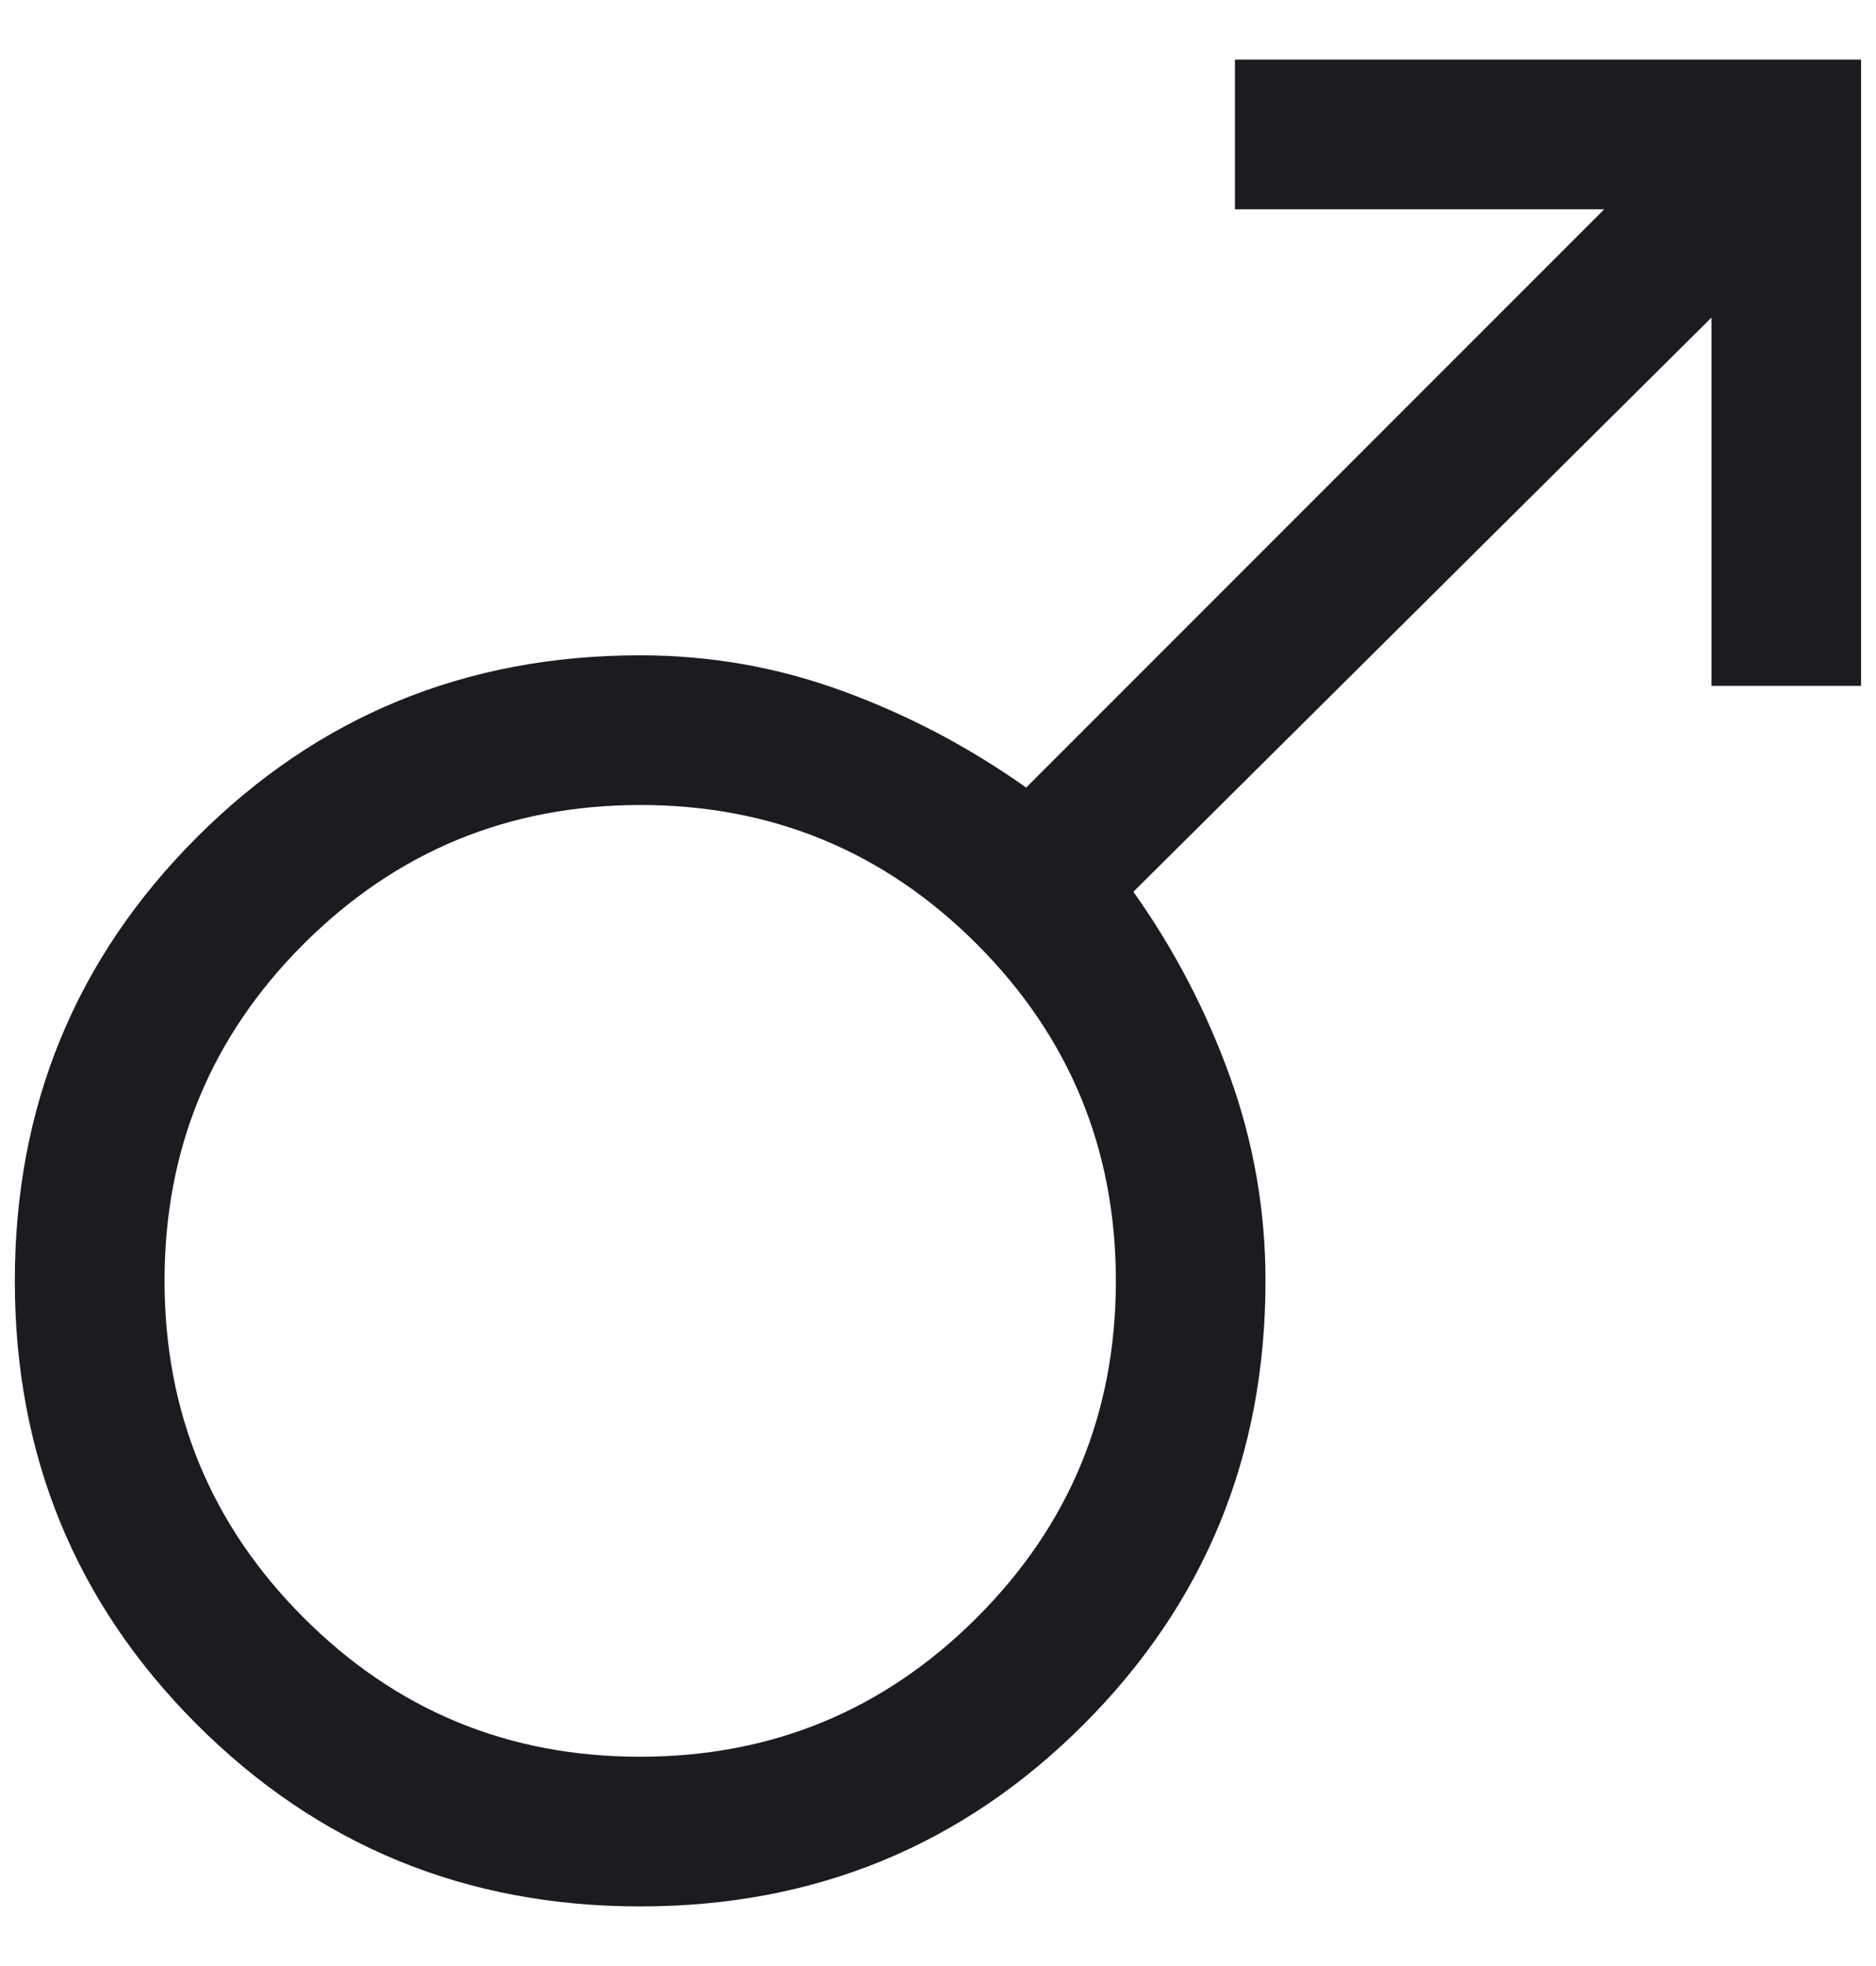 <svg width="21" height="22" viewBox="0 0 21 22" fill="none" xmlns="http://www.w3.org/2000/svg">
<path d="M20.833 0.667V7.675H19.158V3.554L12.687 9.979C13.142 10.619 13.502 11.309 13.768 12.047C14.034 12.786 14.166 13.548 14.166 14.333C14.166 16.285 13.488 17.939 12.13 19.297C10.773 20.654 9.119 21.333 7.167 21.333C5.216 21.333 3.562 20.654 2.204 19.297C0.846 17.94 0.166 16.285 0.166 14.334C0.166 12.383 0.845 10.729 2.203 9.37C3.56 8.012 5.215 7.333 7.166 7.333C7.95 7.333 8.706 7.466 9.433 7.733C10.161 7.999 10.846 8.359 11.487 8.813L17.958 2.342H13.824V0.667H20.833ZM7.169 9.008C5.694 9.008 4.438 9.527 3.399 10.563C2.361 11.6 1.842 12.856 1.842 14.331C1.842 15.805 2.36 17.062 3.397 18.1C4.434 19.139 5.689 19.658 7.164 19.658C8.639 19.658 9.895 19.14 10.933 18.103C11.972 17.066 12.491 15.81 12.491 14.335C12.491 12.861 11.973 11.605 10.936 10.566C9.899 9.528 8.643 9.008 7.169 9.008Z" fill="#1C1B1F"/>
</svg>

